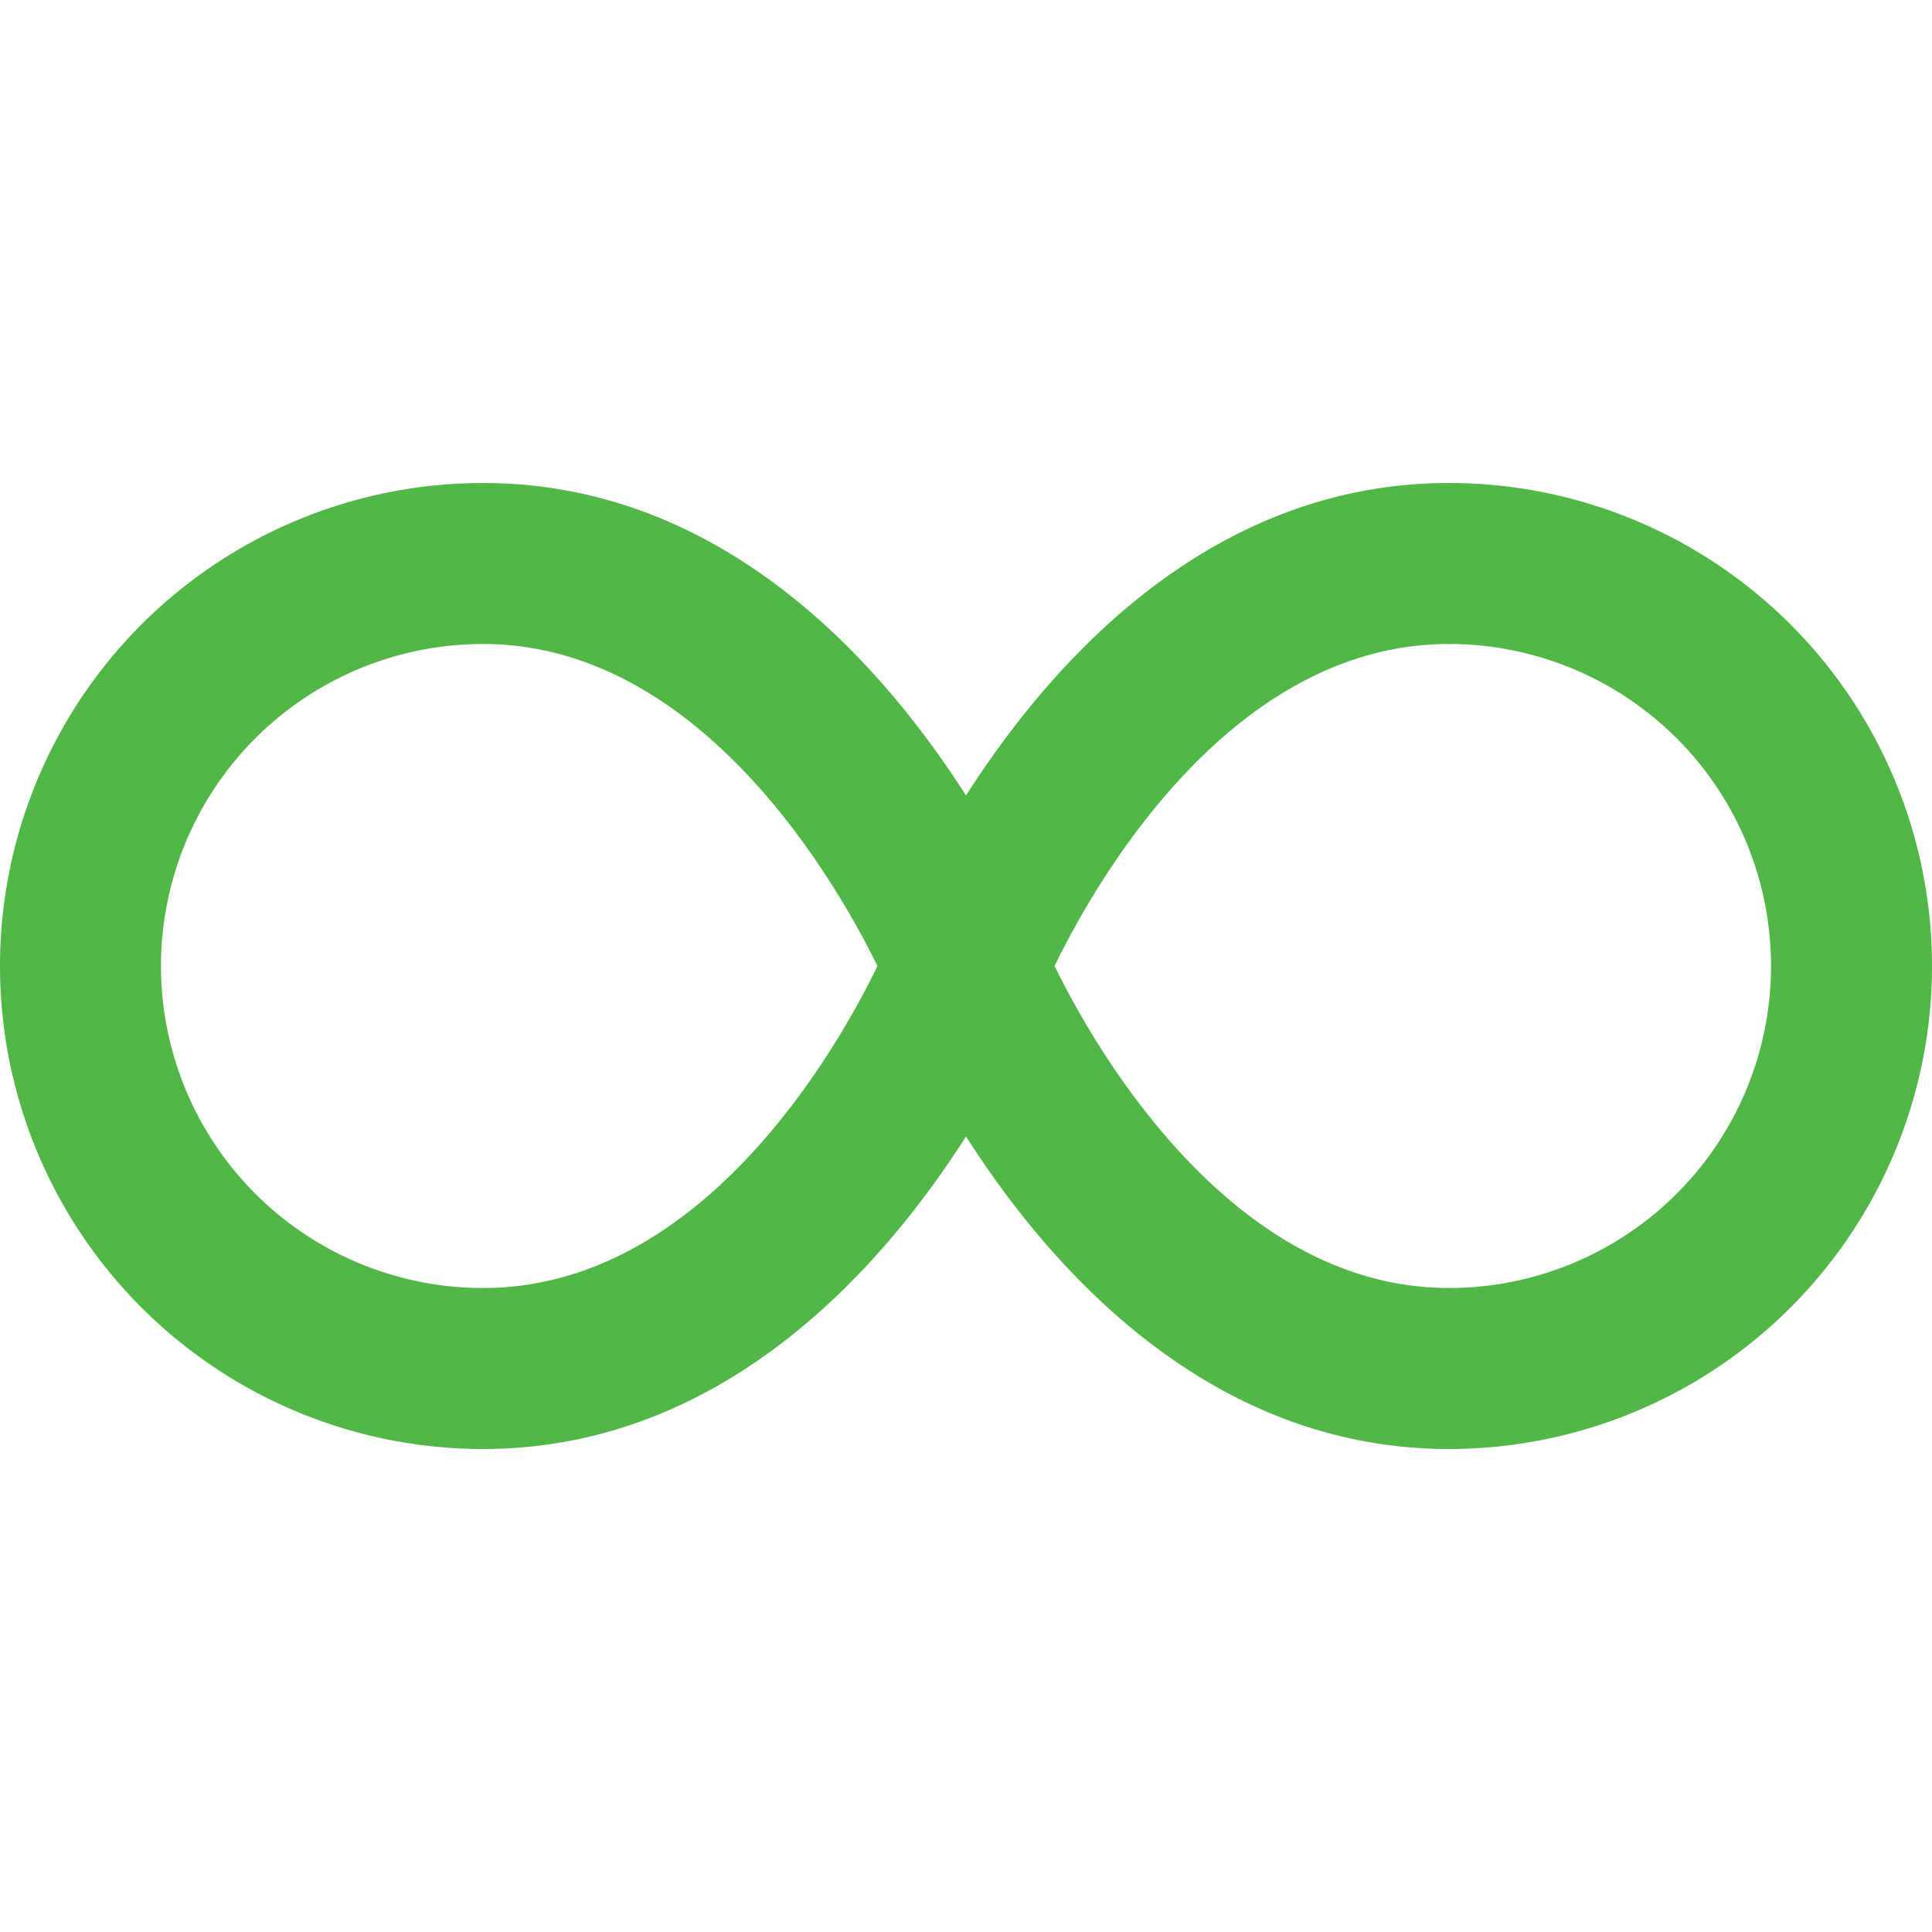 <svg id="Layer_1" data-name="Layer 1" xmlns="http://www.w3.org/2000/svg" viewBox="0 0 24 24"><defs><style>.cls-1{fill:#51B848;}</style></defs><path class="cls-1"  d="M18,6c-2.972,0-4.943,2.227-6,3.882C10.943,8.227,8.972,6,6,6A6,6,0,0,0,6,18c2.972,0,4.943-2.227,6-3.882C13.057,15.773,15.028,18,18,18A6,6,0,0,0,18,6ZM6,16A4,4,0,0,1,6,8c2.693,0,4.382,2.945,4.9,4C10.386,13.06,8.708,16,6,16Zm12,0c-2.693,0-4.382-2.945-4.9-4,.515-1.058,2.193-4,4.9-4a4,4,0,0,1,0,8Z"/></svg>